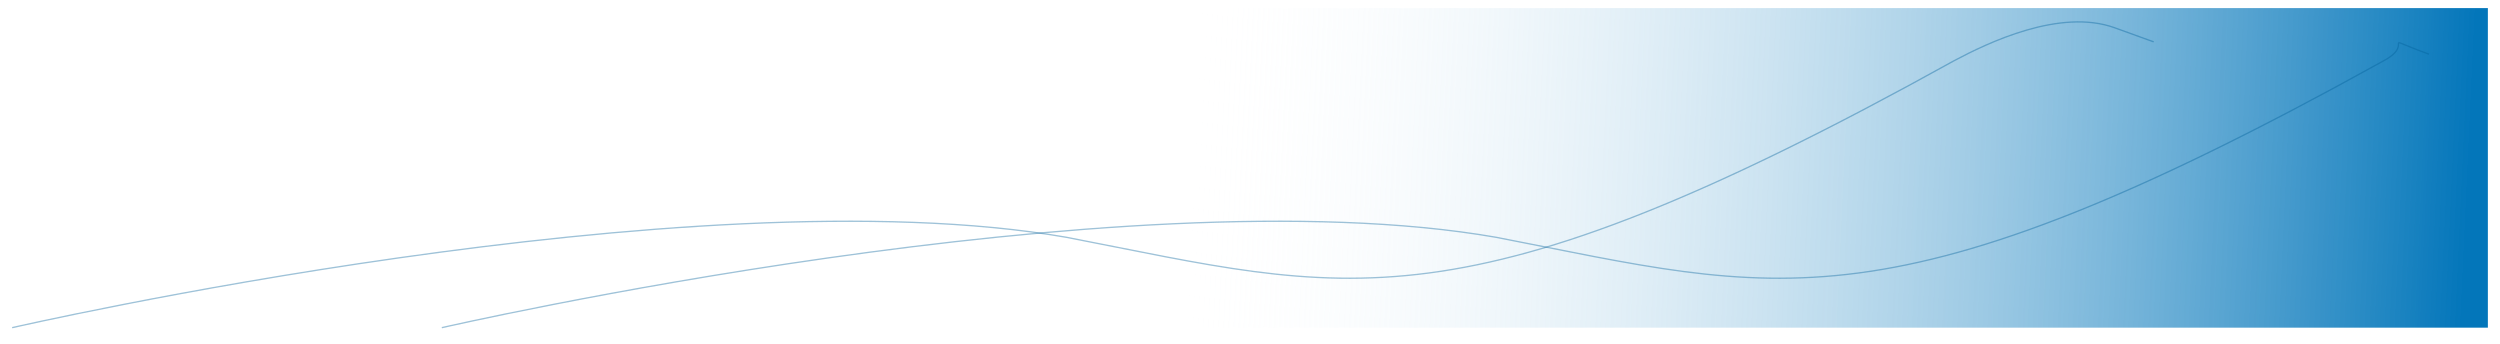 <svg xmlns="http://www.w3.org/2000/svg" xmlns:xlink="http://www.w3.org/1999/xlink" width="1854" height="255" viewBox="0 0 1854 255">
  <defs>
    <filter id="Rectangle_162" x="0" y="0" width="1854" height="255" filterUnits="userSpaceOnUse">
      <feOffset dy="3" input="SourceAlpha"/>
      <feGaussianBlur stdDeviation="3" result="blur"/>
      <feFlood flood-opacity="0.161"/>
      <feComposite operator="in" in2="blur"/>
      <feComposite in="SourceGraphic"/>
    </filter>
    <linearGradient id="linear-gradient" x1="0.991" y1="0.445" x2="0.013" y2="0.434" gradientUnits="objectBoundingBox">
      <stop offset="0" stop-color="#0376ba"/>
      <stop offset="1" stop-color="#fff" stop-opacity="0"/>
    </linearGradient>
  </defs>
  <g id="Group_216" data-name="Group 216" transform="translate(-33 -253)">
    <g transform="matrix(1, 0, 0, 1, 33, 253)" filter="url(#Rectangle_162)">
      <rect id="Rectangle_162-2" data-name="Rectangle 162" width="1836" height="237" rx="5" transform="translate(9 6)" fill="#fff"/>
    </g>
    <rect id="Rectangle_173" data-name="Rectangle 173" width="980" height="237" transform="translate(898 259)" fill="url(#linear-gradient)"/>
    <g id="Group_214" data-name="Group 214">
      <g id="Group_134" data-name="Group 134" transform="translate(0 5)">
        <path id="Path_101" data-name="Path 101" d="M6402,3044s503.56-115.641,782.131-66.974c208.089,40.276,288.64,73.839,657.832-130.895,25.172-13.425,78.852-39.187,119.394-24.5s25.935,9.351,25.935,9.351" transform="translate(-6360 -2553)" fill="none" stroke="#015f9a" stroke-width="1" opacity="0.38"/>
        <path id="Path_102" data-name="Path 102" d="M6402,3044s503.56-115.641,782.131-66.974c208.089,40.276,288.64,73.839,657.832-130.895,25.172-13.425-6.815-19.648,33.727-4.959" transform="translate(-6041.356 -2553)" fill="none" stroke="#015f9a" stroke-width="1" opacity="0.38"/>
      </g>
    </g>
  </g>
</svg>
